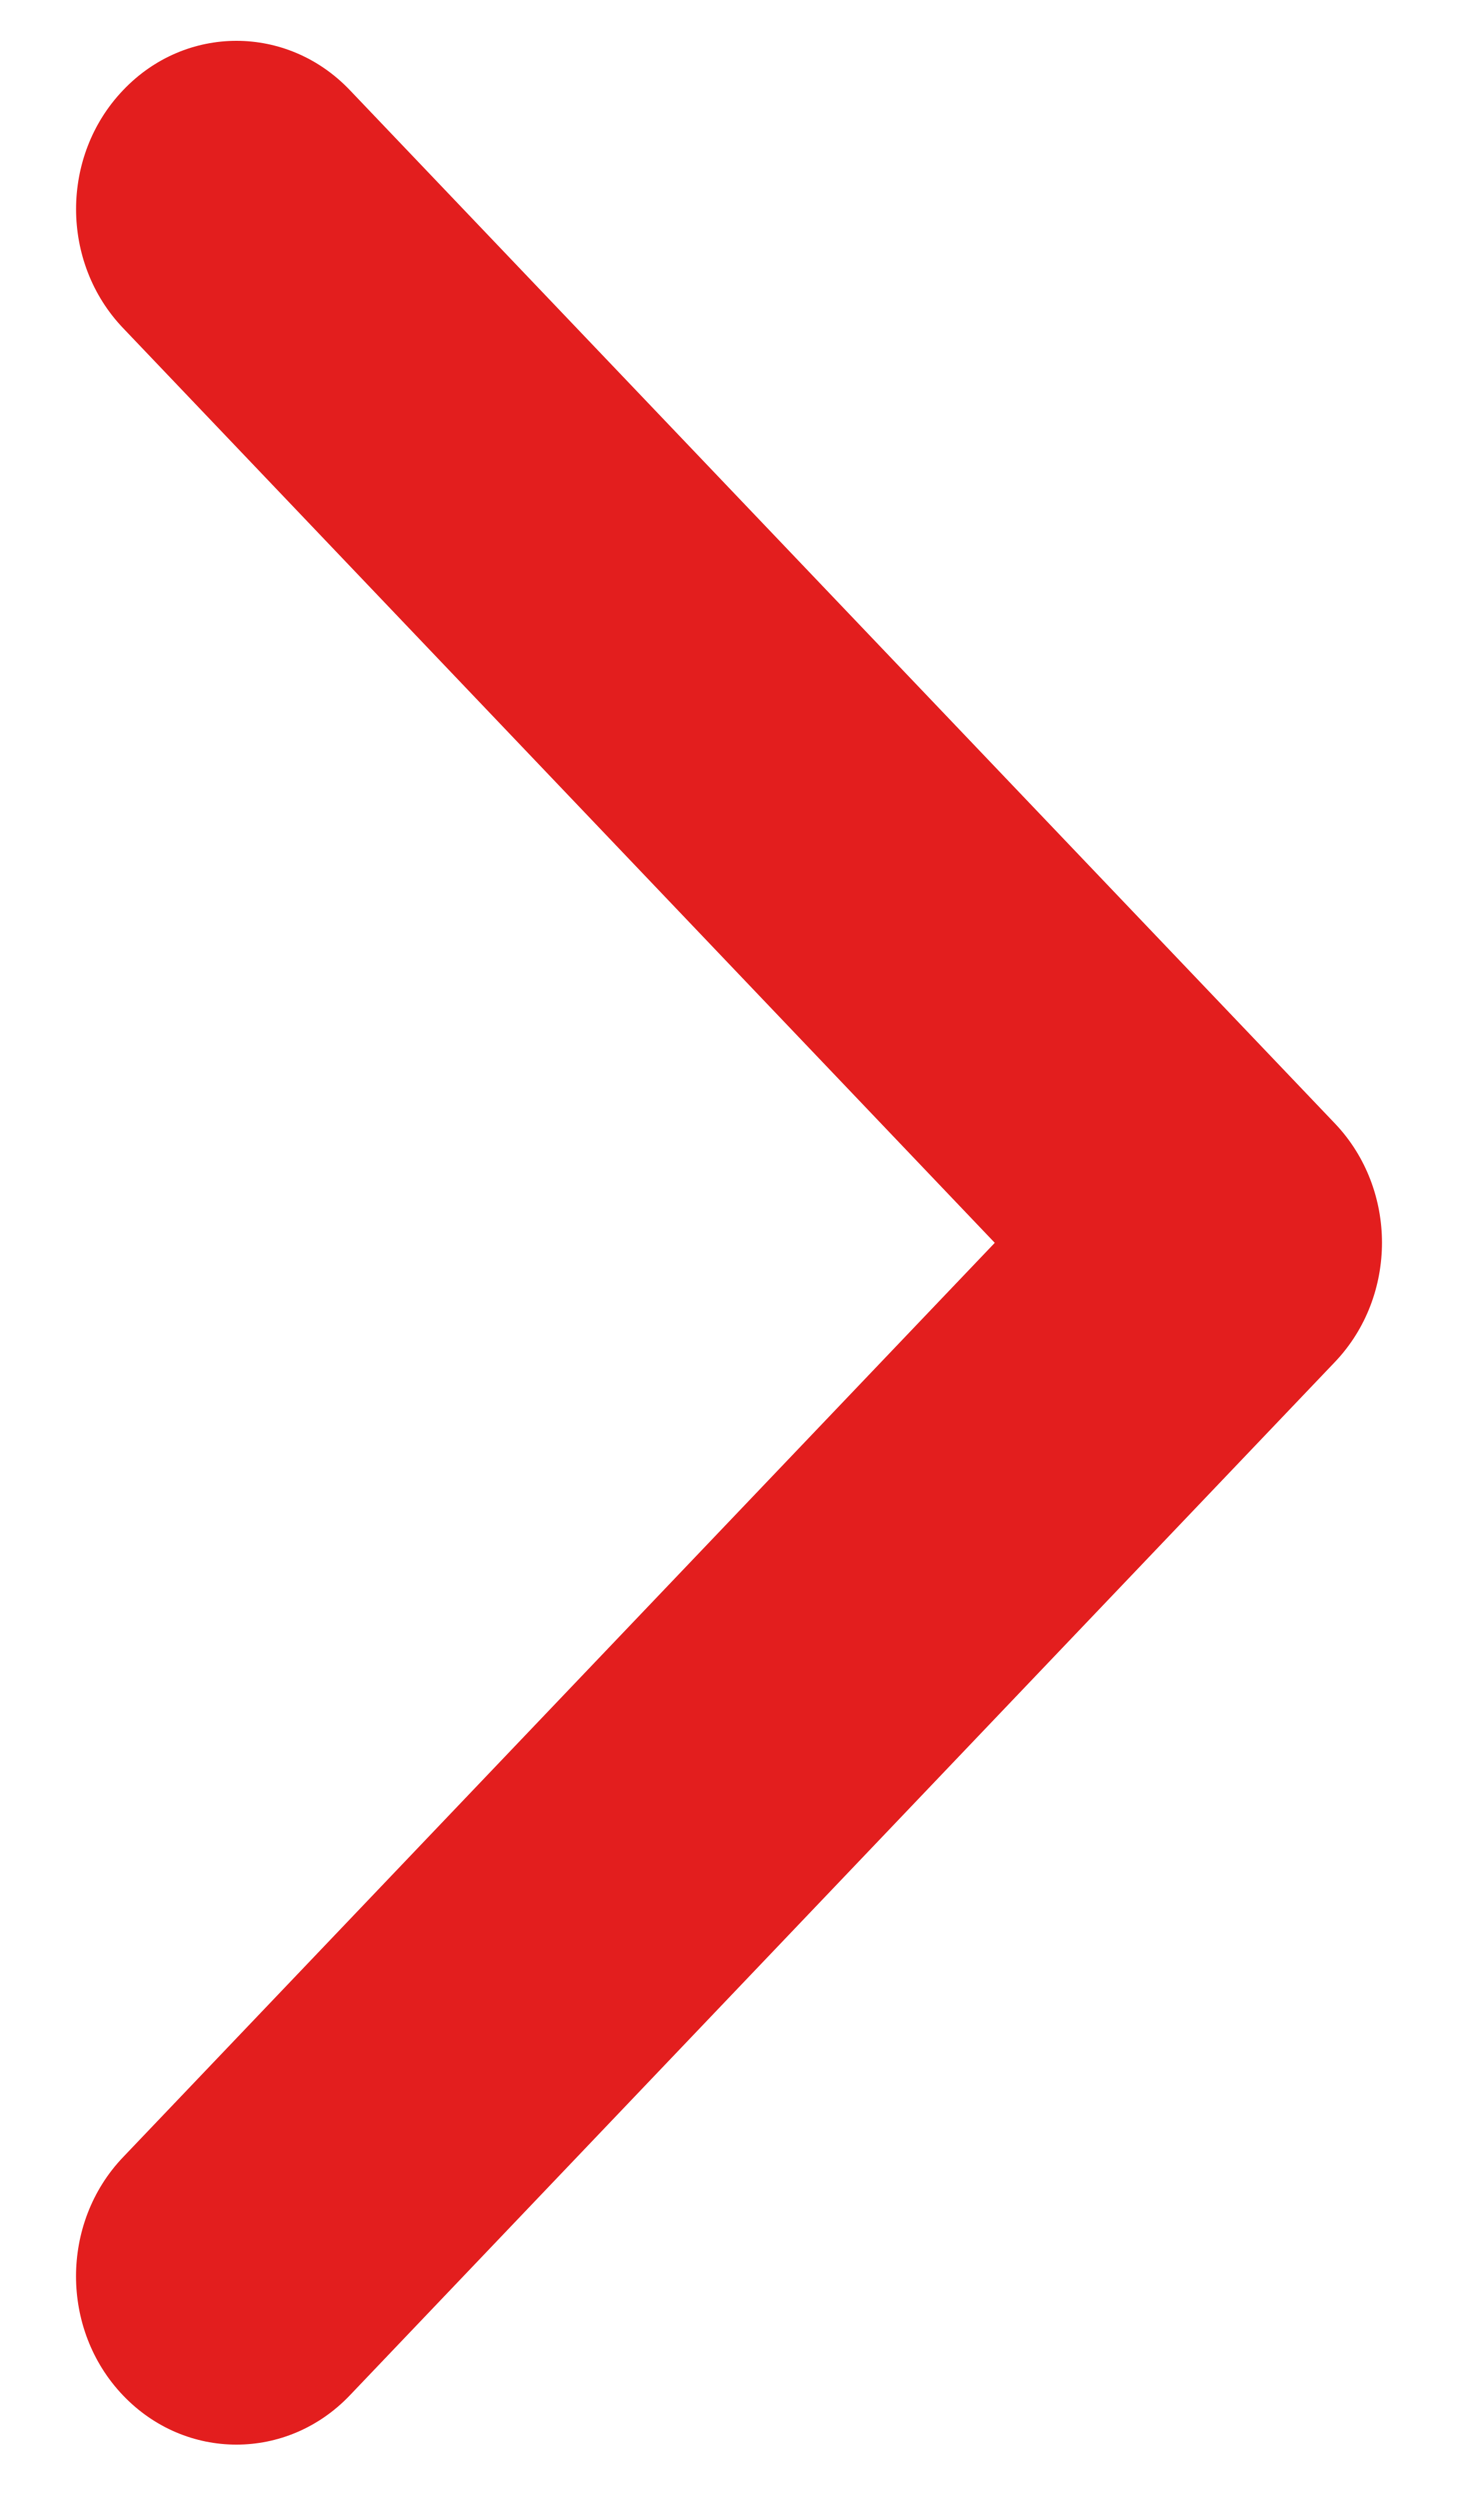 <svg width="7" height="12" viewBox="0 0 7 12" fill="none" xmlns="http://www.w3.org/2000/svg">
<path d="M6.41 6.537L1.68 11.498C1.379 11.814 0.891 11.814 0.59 11.498C0.29 11.183 0.29 10.671 0.59 10.356L4.776 5.966L0.591 1.575C0.29 1.26 0.29 0.748 0.591 0.433C0.891 0.117 1.379 0.117 1.68 0.433L6.41 5.394C6.56 5.552 6.635 5.759 6.635 5.965C6.635 6.172 6.56 6.379 6.41 6.537Z" fill="#E31E1E"/>
</svg>
